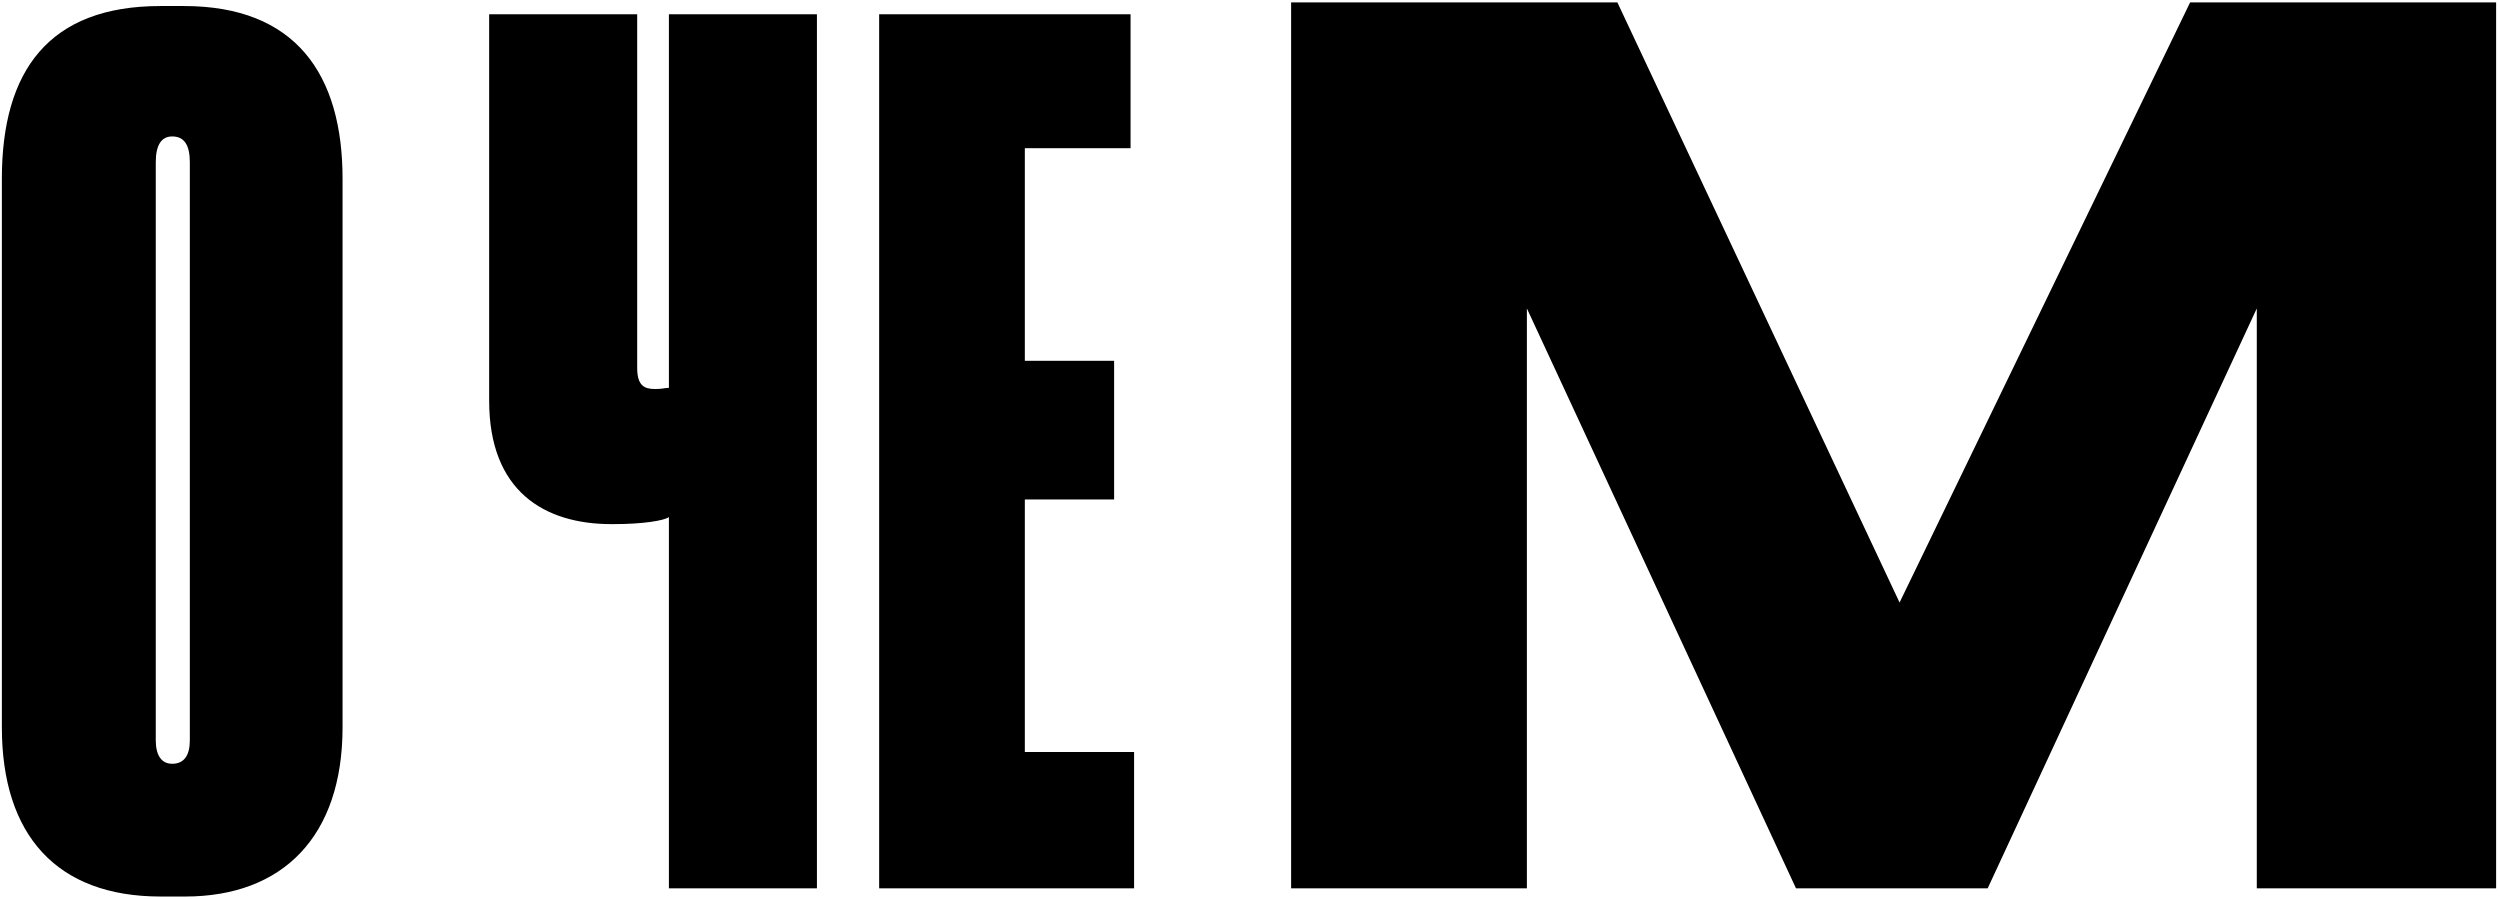 <svg width="506" height="182" viewBox="0 0 506 182" fill="none" xmlns="http://www.w3.org/2000/svg">
<path d="M69.334 36.174C69.334 15.012 59.823 1.221 37.234 1.221H32.478C9.889 1.221 0.378 14.299 0.378 36.174V147.217C0.378 169.093 11.553 181.457 32.478 181.457H37.471C57.207 181.457 69.334 169.331 69.334 147.217V36.174ZM38.422 149.833C38.422 152.924 37.234 154.588 34.856 154.588C32.716 154.588 31.527 152.924 31.527 149.833V32.845C31.527 29.279 32.716 27.614 34.856 27.614C37.234 27.614 38.422 29.279 38.422 32.845V149.833ZM135.386 179.793H165.346V2.885H135.386V78.499C134.673 78.499 133.96 78.737 132.771 78.737H132.533C130.393 78.737 128.966 78.023 128.966 74.457V2.885H99.006V81.115C99.006 99.424 110.182 106.081 123.735 106.081H124.211C130.155 106.081 134.435 105.368 135.386 104.655V179.793ZM177.941 2.885V179.793H229.539V152.211H207.426V101.088H225.497V73.03H207.426V29.992H228.826V2.885H177.941ZM261.323 179.793H309.041V62.426L363.507 179.793H402.308L456.774 62.426V179.793H505.215V0.489H443.278L384.474 121.953L327.357 0.489H261.323V179.793Z" fill="black"/>
</svg>
